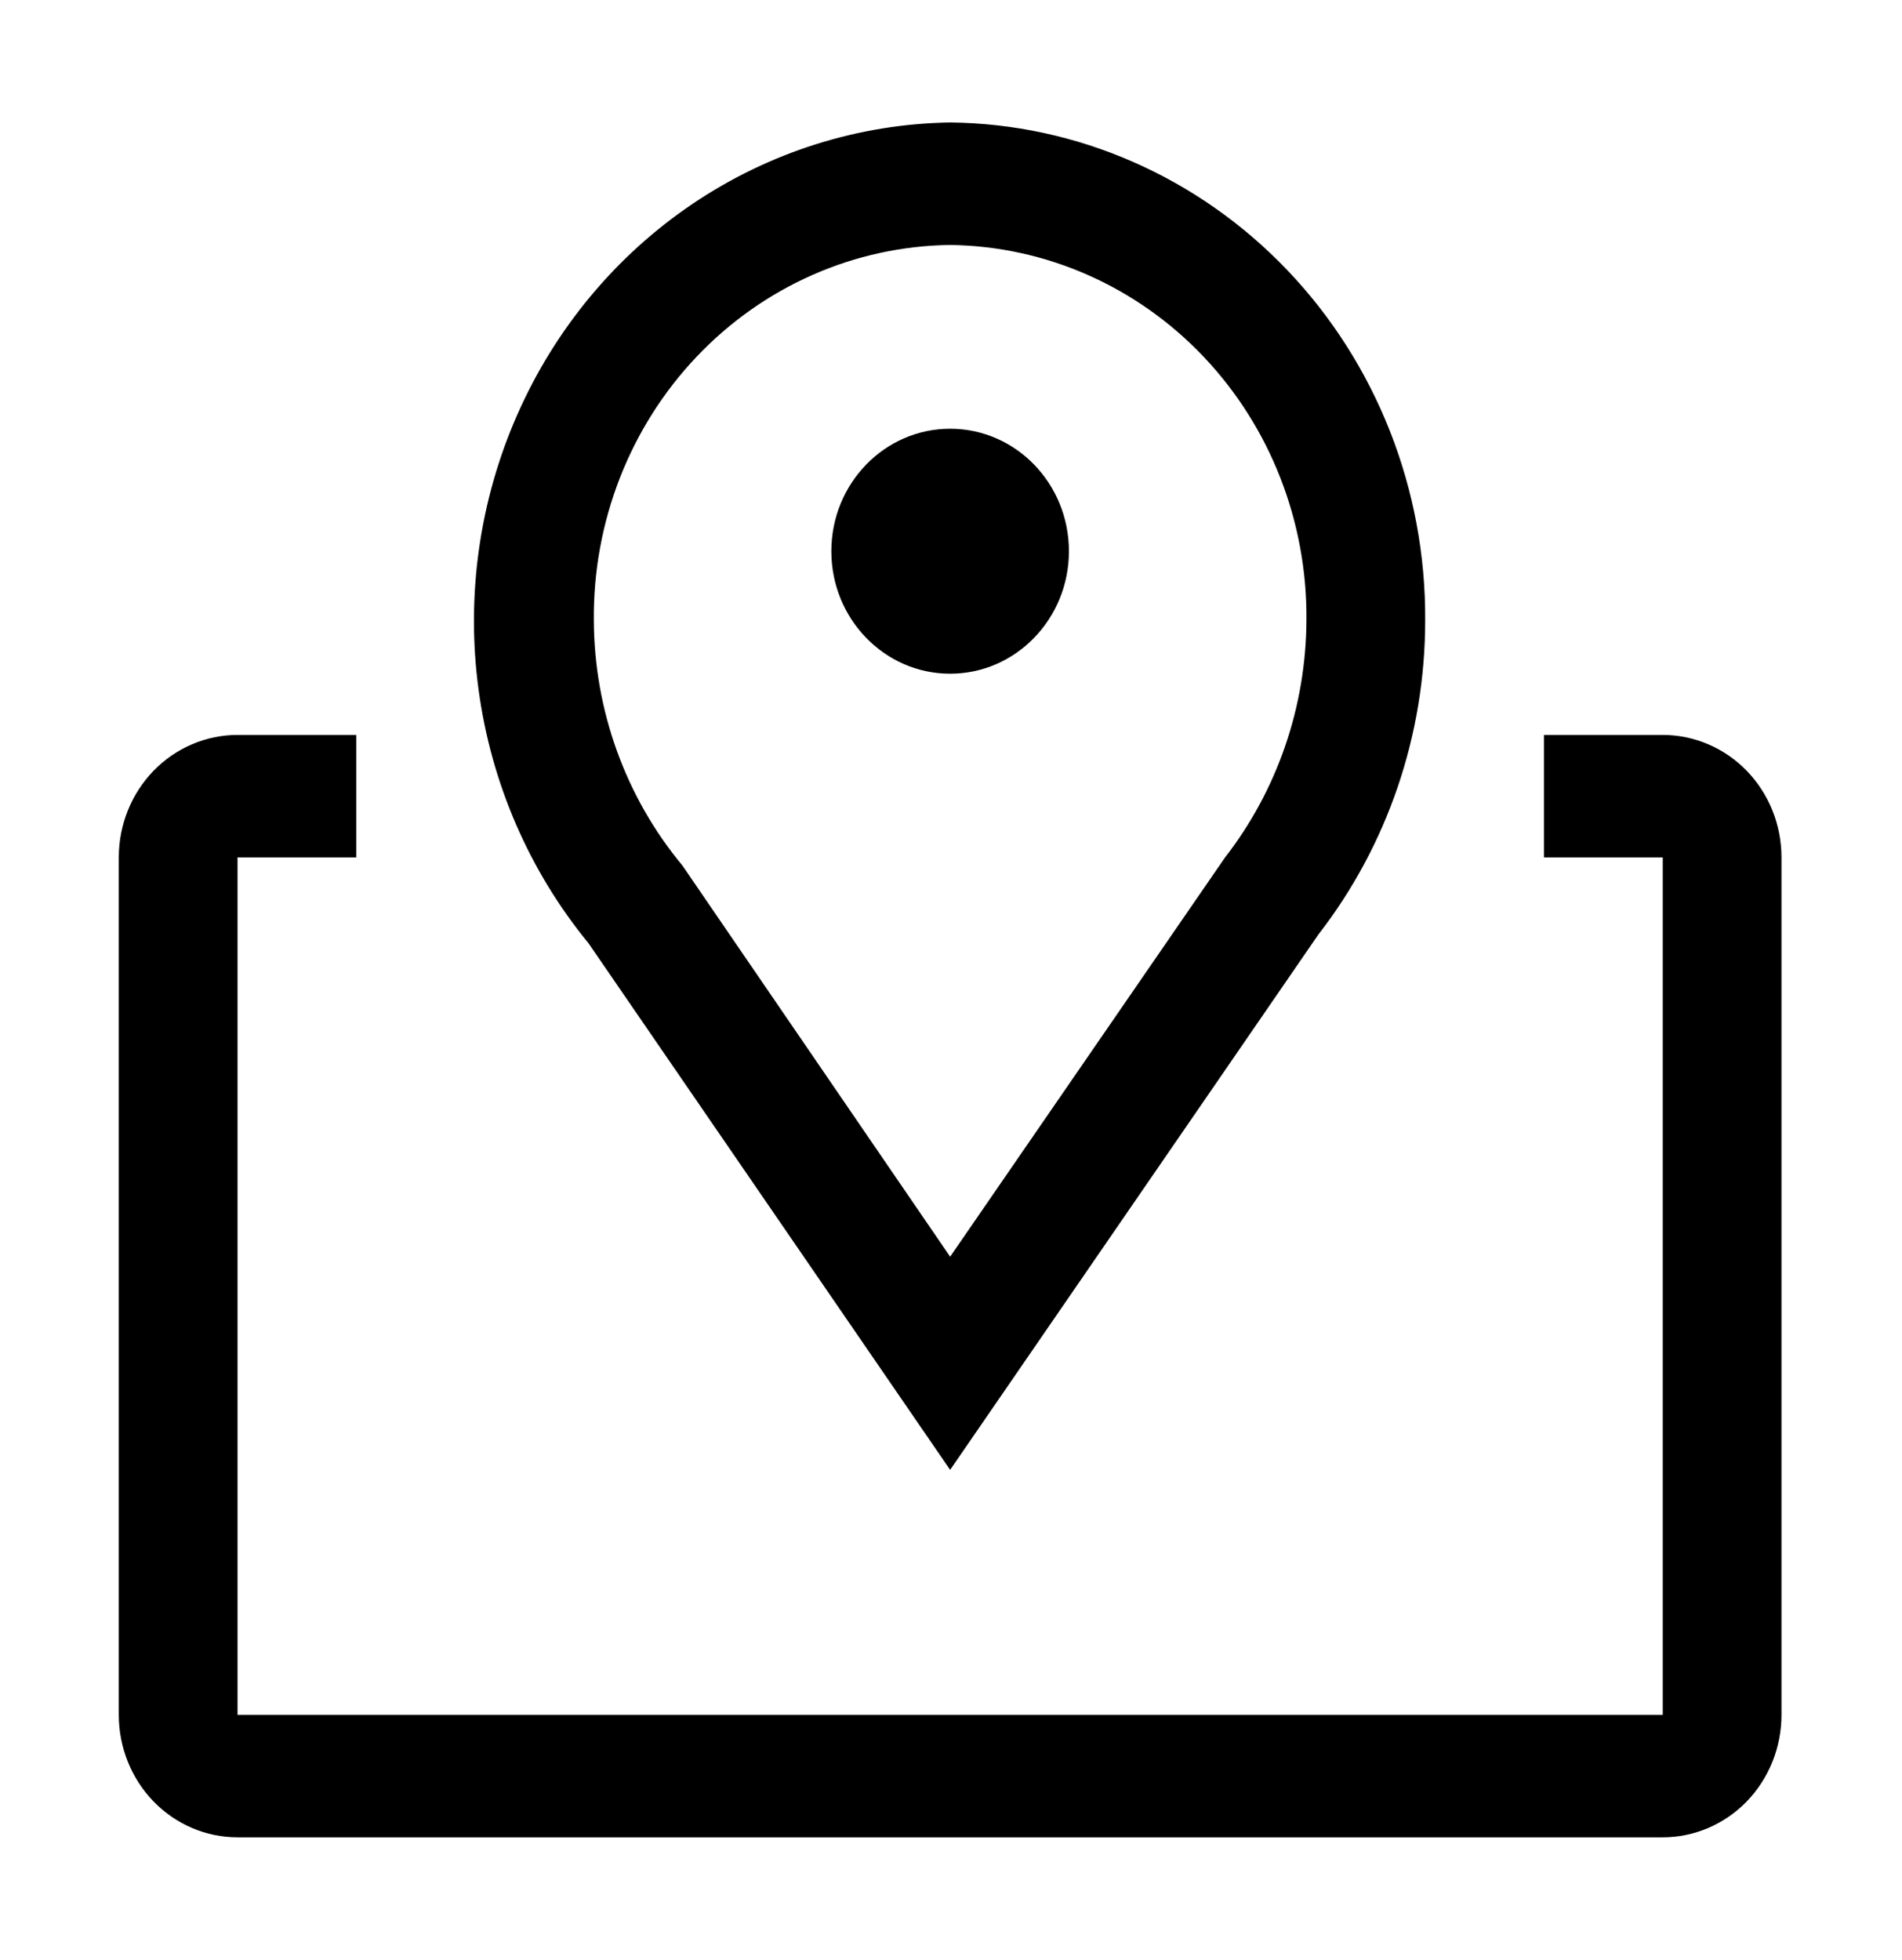 <svg width="33" height="34" viewBox="0 0 33 34" fill="none" xmlns="http://www.w3.org/2000/svg">
<path d="M16.485 25.5L10.21 16.363C9.183 15.112 8.522 13.586 8.303 11.963C8.084 10.34 8.317 8.686 8.975 7.194C9.632 5.702 10.687 4.434 12.017 3.536C13.347 2.639 14.896 2.149 16.485 2.125C18.687 2.147 20.791 3.069 22.336 4.688C23.881 6.307 24.741 8.492 24.727 10.763C24.728 12.745 24.074 14.667 22.873 16.214L16.485 25.5ZM16.485 4.25C14.828 4.27 13.246 4.967 12.087 6.188C10.928 7.409 10.287 9.054 10.303 10.763C10.31 12.323 10.854 13.829 11.838 15.013L16.485 21.802L21.255 14.875C22.162 13.708 22.659 12.259 22.667 10.763C22.683 9.054 22.041 7.409 20.882 6.188C19.723 4.967 18.142 4.27 16.485 4.25Z" fill="black"/>
<path d="M16.485 11.688C17.623 11.688 18.546 10.736 18.546 9.563C18.546 8.389 17.623 7.438 16.485 7.438C15.347 7.438 14.424 8.389 14.424 9.563C14.424 10.736 15.347 11.688 16.485 11.688Z" fill="black"/>
<path d="M28.849 12.75H26.788V14.875H28.849V29.75H4.121V14.875H6.182V12.75H4.121C3.575 12.75 3.051 12.974 2.664 13.372C2.278 13.771 2.061 14.311 2.061 14.875V29.75C2.061 30.314 2.278 30.854 2.664 31.253C3.051 31.651 3.575 31.875 4.121 31.875H28.849C29.395 31.875 29.919 31.651 30.306 31.253C30.692 30.854 30.909 30.314 30.909 29.75V14.875C30.909 14.311 30.692 13.771 30.306 13.372C29.919 12.974 29.395 12.75 28.849 12.75Z" fill="black"/>
</svg>
